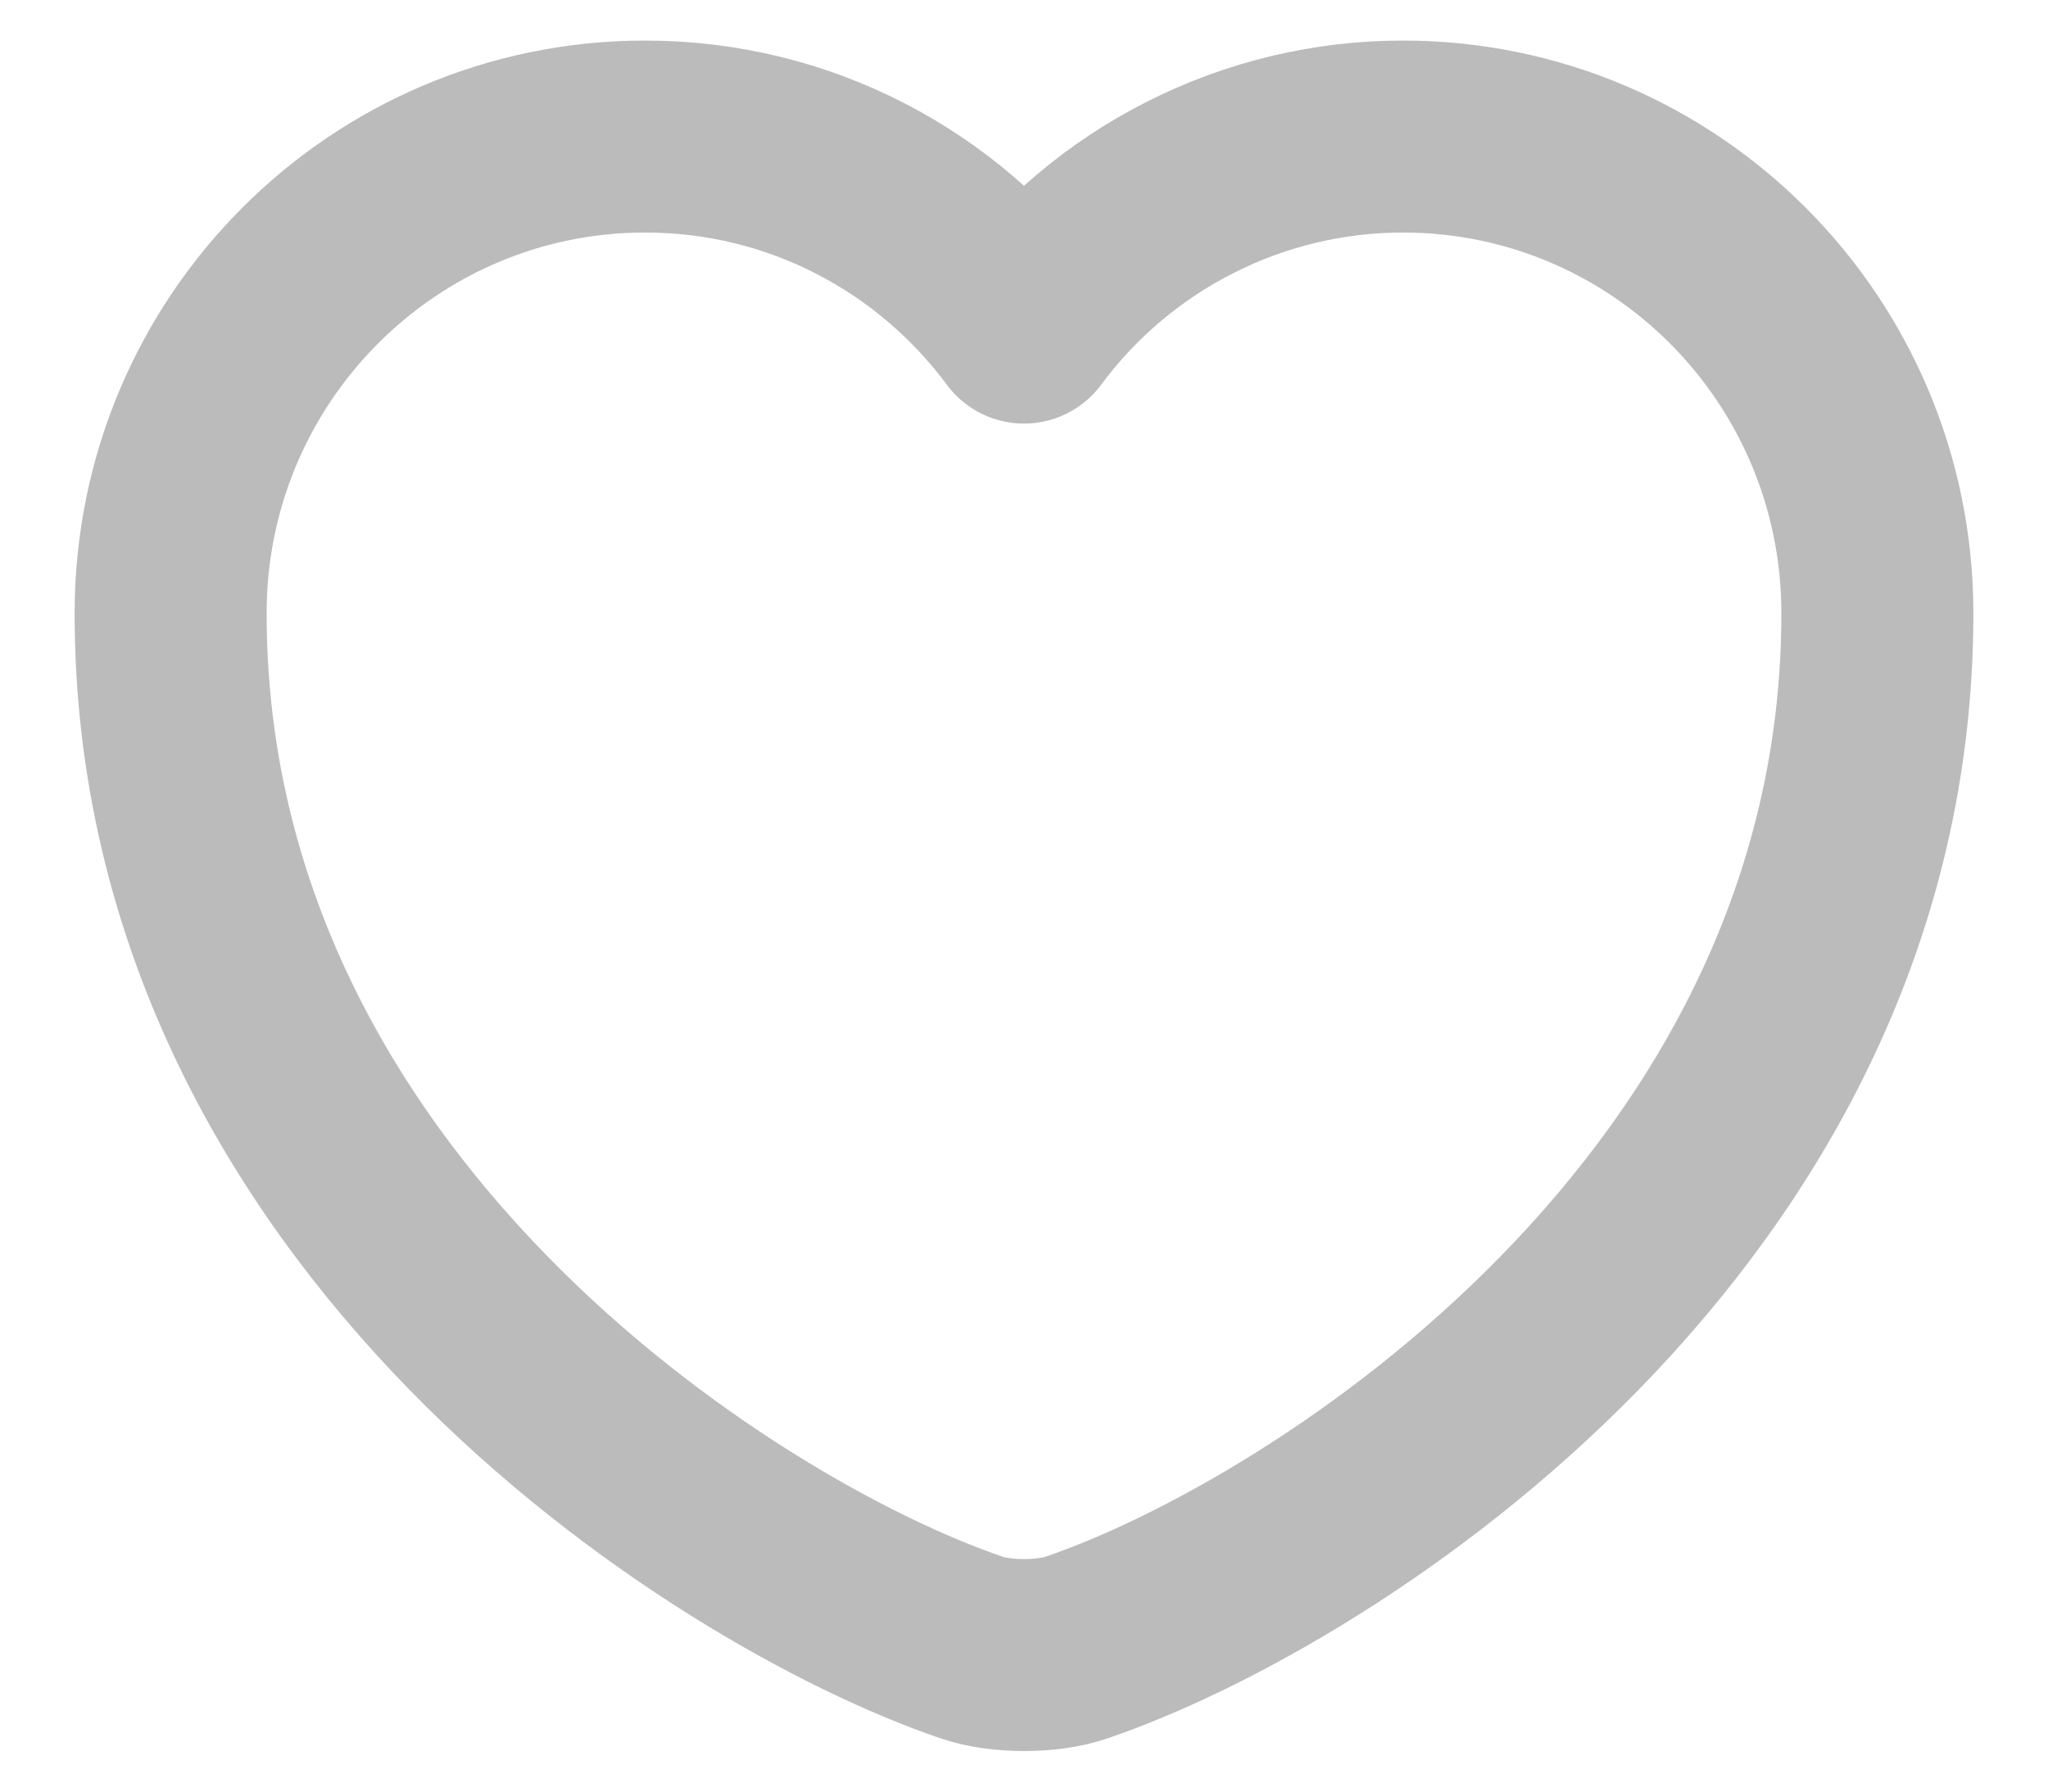 <svg width="16" height="14" viewBox="0 0 16 14" fill="none" xmlns="http://www.w3.org/2000/svg">
<path d="M8.414 12.873C8.187 12.953 7.814 12.953 7.587 12.873C5.654 12.213 1.333 9.46 1.333 4.793C1.333 2.733 2.994 1.067 5.04 1.067C6.253 1.067 7.327 1.653 8 2.56C8.343 2.097 8.789 1.721 9.303 1.462C9.817 1.202 10.384 1.067 10.96 1.067C13.007 1.067 14.667 2.733 14.667 4.793C14.667 9.46 10.347 12.213 8.414 12.873Z" stroke="#1D1D1D" stroke-opacity="0.3" stroke-width="1.5" stroke-linecap="round" stroke-linejoin="round"/>
</svg>
